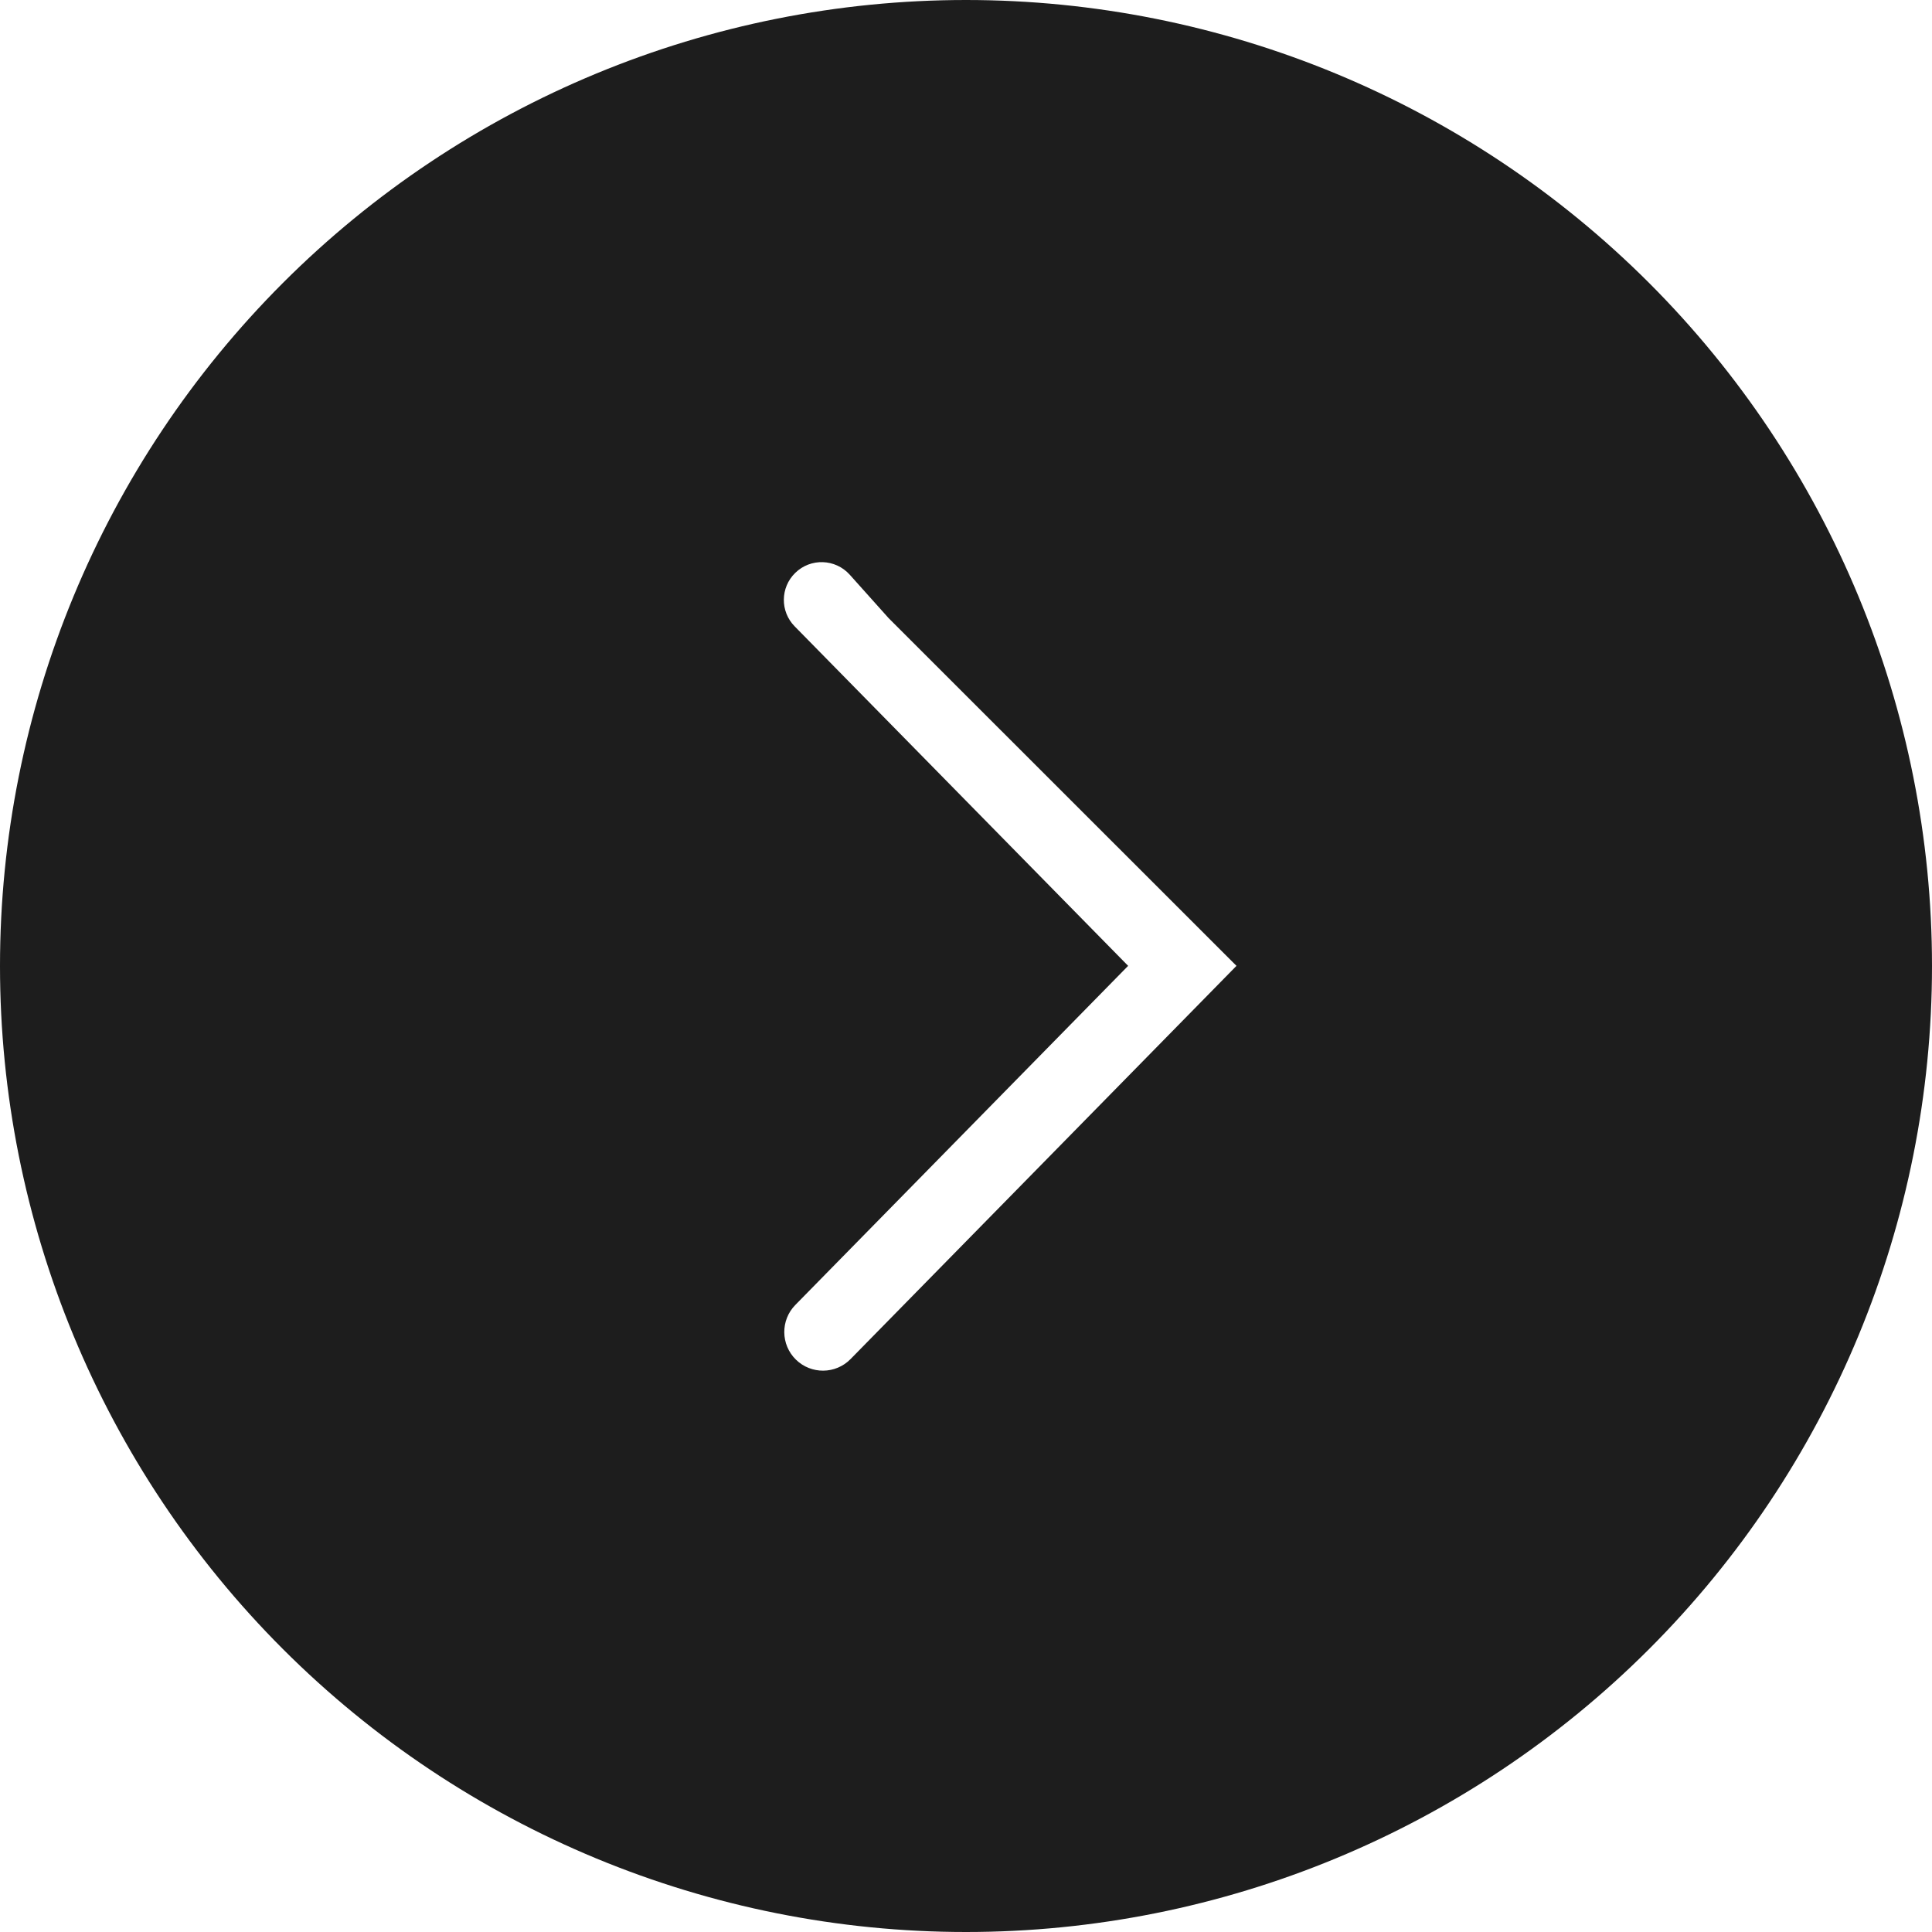 <svg width="50" height="50" viewBox="0 0 50 50" fill="none" xmlns="http://www.w3.org/2000/svg">
<g clip-path="url(#clip0_49_371)">
<path fill-rule="evenodd" clip-rule="evenodd" d="M25 0C18.37 0 12.011 2.634 7.322 7.322C2.634 12.011 0 18.37 0 25C0 31.63 2.634 37.989 7.322 42.678C12.011 47.366 18.37 50 25 50C31.63 50 37.989 47.366 42.678 42.678C47.366 37.989 50 31.63 50 25C50 18.37 47.366 12.011 42.678 7.322C37.989 2.634 31.63 0 25 0ZM23 16L32 24.996L22.012 35.173C21.625 35.567 20.992 35.573 20.598 35.187C20.203 34.8 20.196 34.166 20.584 33.771L29.196 24.996L20.566 16.21C20.187 15.825 20.193 15.205 20.58 14.827C20.978 14.437 21.62 14.459 21.992 14.874L23 16Z" fill="#1D1D1D"/>
</g>
<defs>
<clipPath id="clip0_49_371">
<rect width="50" height="50" fill="white"/>
</clipPath>
</defs>
</svg>
